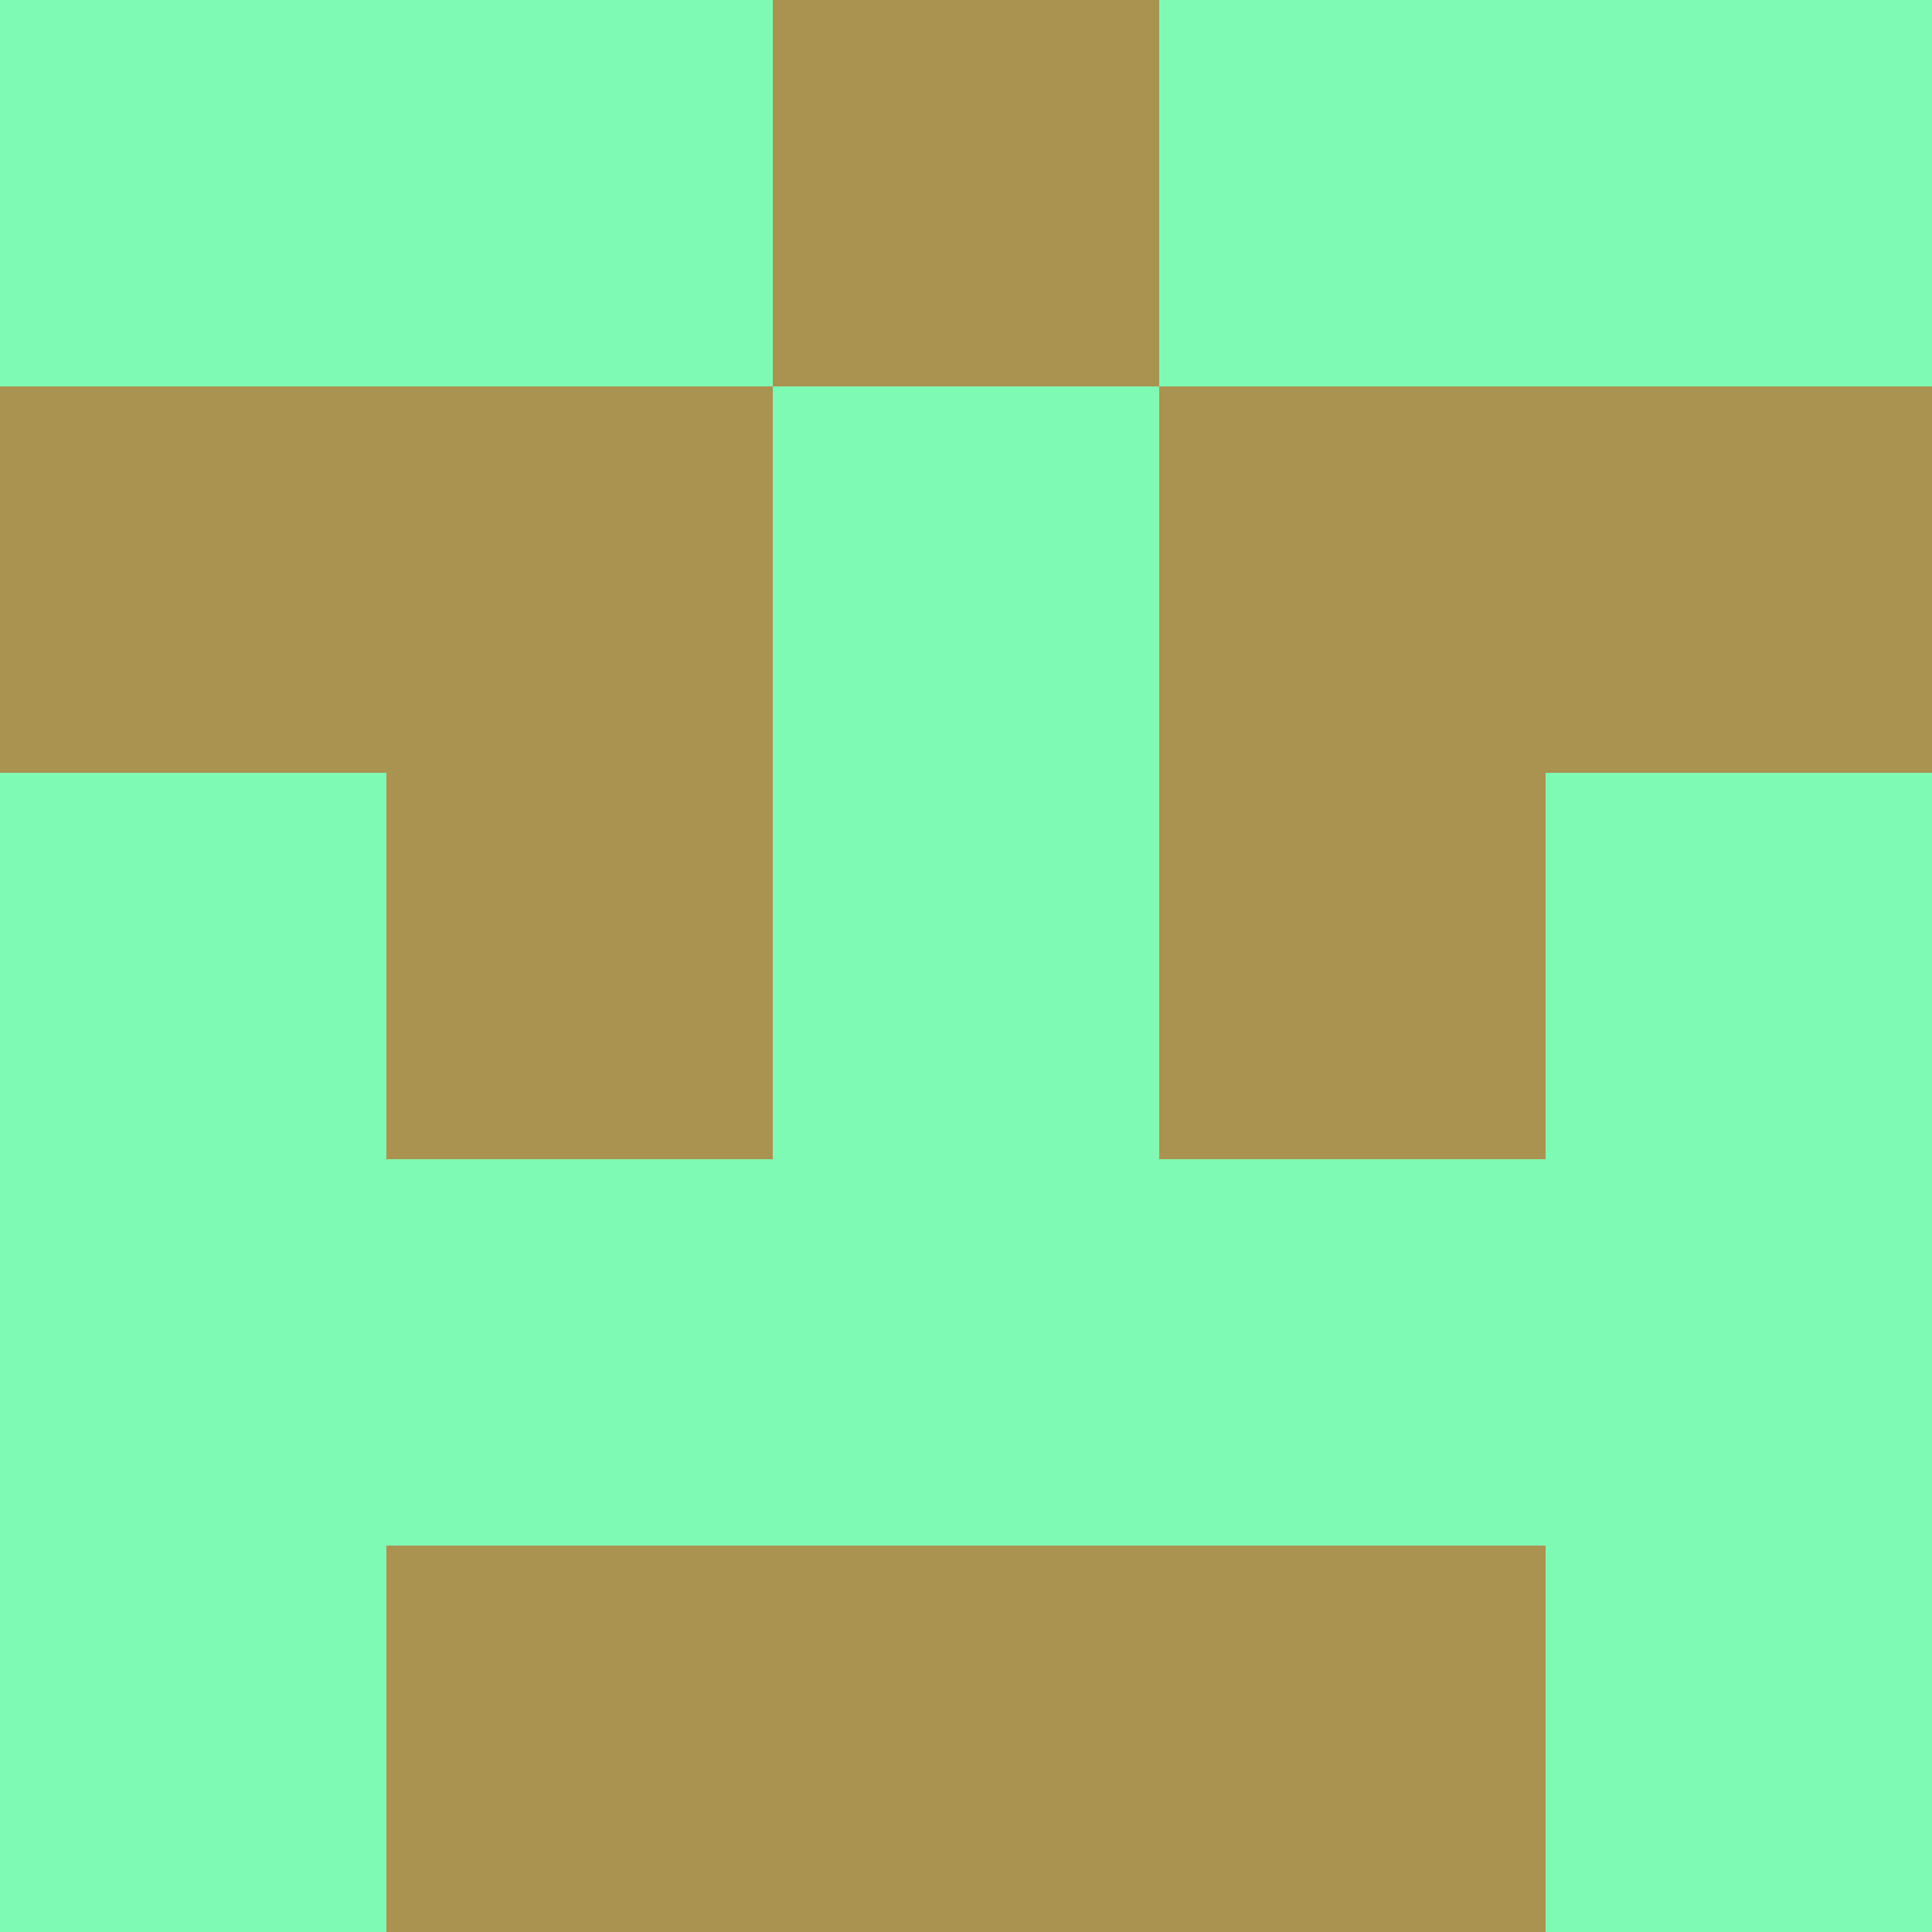 <?xml version="1.0" encoding="utf-8"?>
<!DOCTYPE svg PUBLIC "-//W3C//DTD SVG 20010904//EN"
        "http://www.w3.org/TR/2001/REC-SVG-20010904/DTD/svg10.dtd">
<svg viewBox="0 0 5 5" height="100" width="100" xml:lang="fr"
     xmlns="http://www.w3.org/2000/svg"
     xmlns:xlink="http://www.w3.org/1999/xlink">
            <rect x="0" y="0" height="1" width="1" fill="#7FFAB4"/>
        <rect x="4" y="0" height="1" width="1" fill="#7FFAB4"/>
        <rect x="1" y="0" height="1" width="1" fill="#7FFAB4"/>
        <rect x="3" y="0" height="1" width="1" fill="#7FFAB4"/>
        <rect x="2" y="0" height="1" width="1" fill="#AA9250"/>
                <rect x="0" y="1" height="1" width="1" fill="#AA9250"/>
        <rect x="4" y="1" height="1" width="1" fill="#AA9250"/>
        <rect x="1" y="1" height="1" width="1" fill="#AA9250"/>
        <rect x="3" y="1" height="1" width="1" fill="#AA9250"/>
        <rect x="2" y="1" height="1" width="1" fill="#7FFAB4"/>
                <rect x="0" y="2" height="1" width="1" fill="#7FFAB4"/>
        <rect x="4" y="2" height="1" width="1" fill="#7FFAB4"/>
        <rect x="1" y="2" height="1" width="1" fill="#AA9250"/>
        <rect x="3" y="2" height="1" width="1" fill="#AA9250"/>
        <rect x="2" y="2" height="1" width="1" fill="#7FFAB4"/>
                <rect x="0" y="3" height="1" width="1" fill="#7FFAB4"/>
        <rect x="4" y="3" height="1" width="1" fill="#7FFAB4"/>
        <rect x="1" y="3" height="1" width="1" fill="#7FFAB4"/>
        <rect x="3" y="3" height="1" width="1" fill="#7FFAB4"/>
        <rect x="2" y="3" height="1" width="1" fill="#7FFAB4"/>
                <rect x="0" y="4" height="1" width="1" fill="#7FFAB4"/>
        <rect x="4" y="4" height="1" width="1" fill="#7FFAB4"/>
        <rect x="1" y="4" height="1" width="1" fill="#AA9250"/>
        <rect x="3" y="4" height="1" width="1" fill="#AA9250"/>
        <rect x="2" y="4" height="1" width="1" fill="#AA9250"/>
        </svg>
